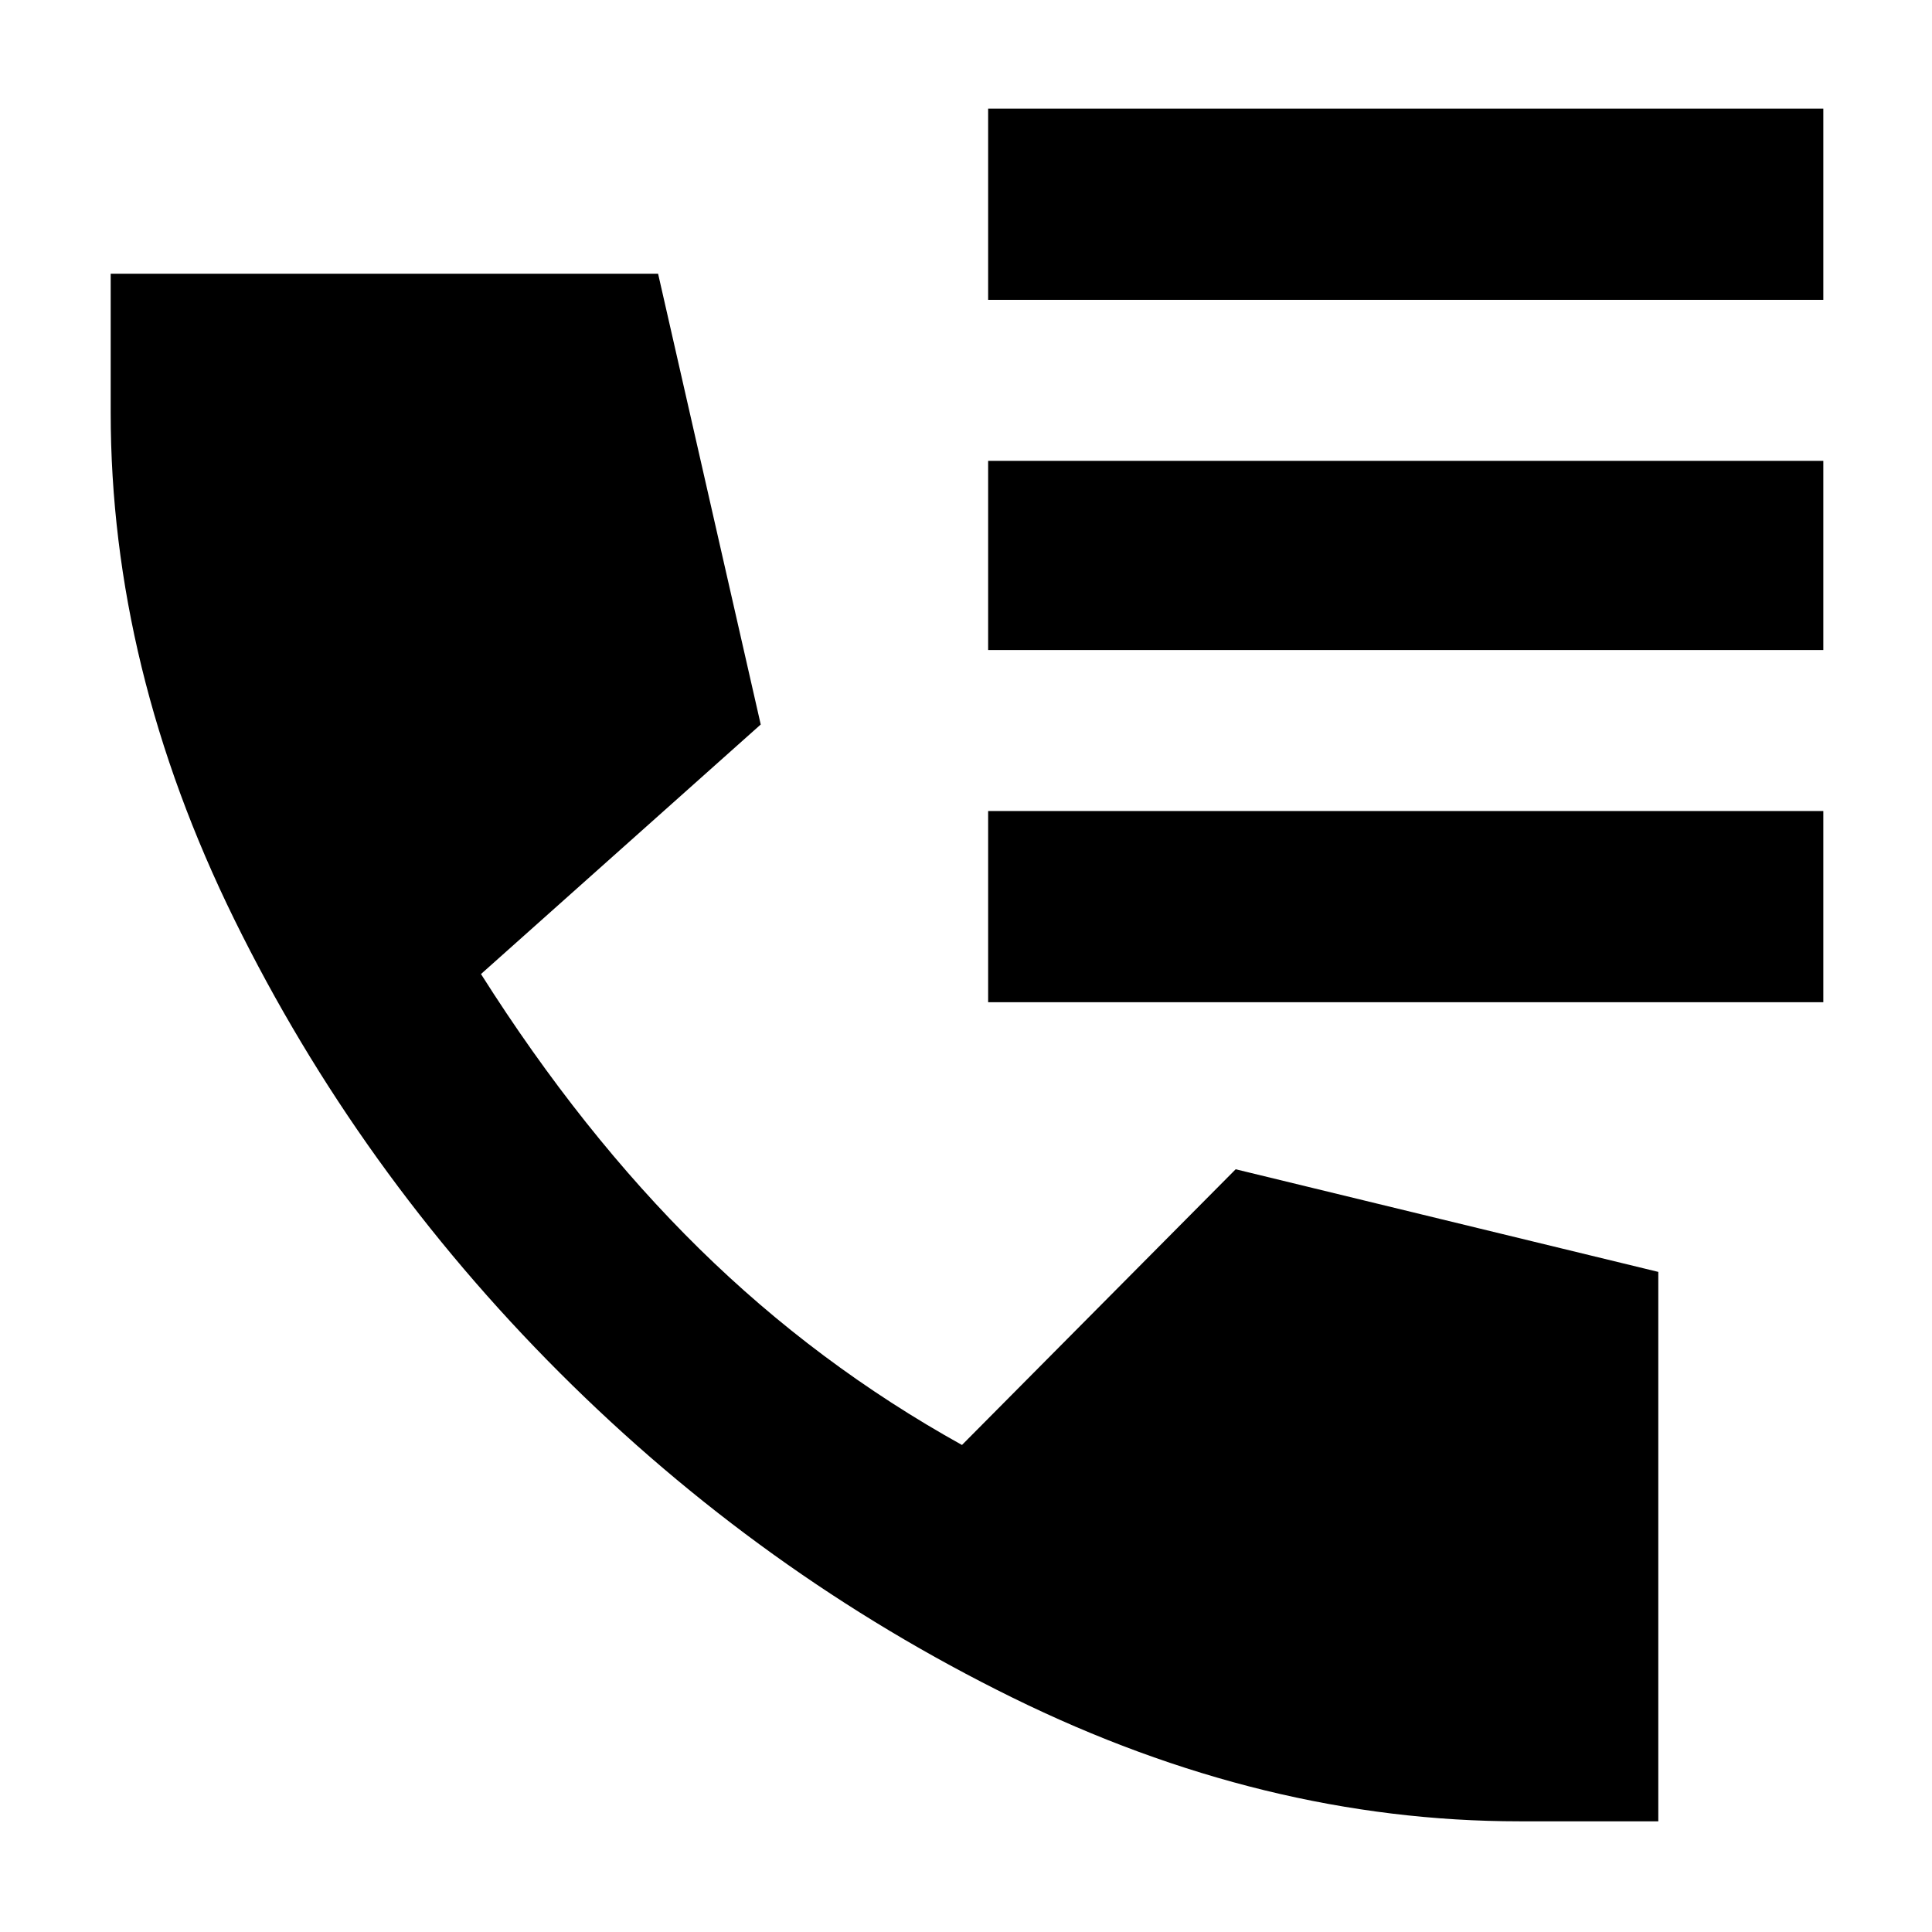<svg xmlns="http://www.w3.org/2000/svg" width="48" height="48" viewBox="0 -960 960 960"><path d="M491-811v-95h415v95H491Zm0 174v-94h415v94H491Zm0 175v-95h415v95H491ZM755-55q-127 0-252-61.5T278-278Q178-378 116.5-503T55-755v-69h272l51 224-139 124q50 79 108.5 136.5T478-242l136-137 210 51v273h-69Z"/></svg>